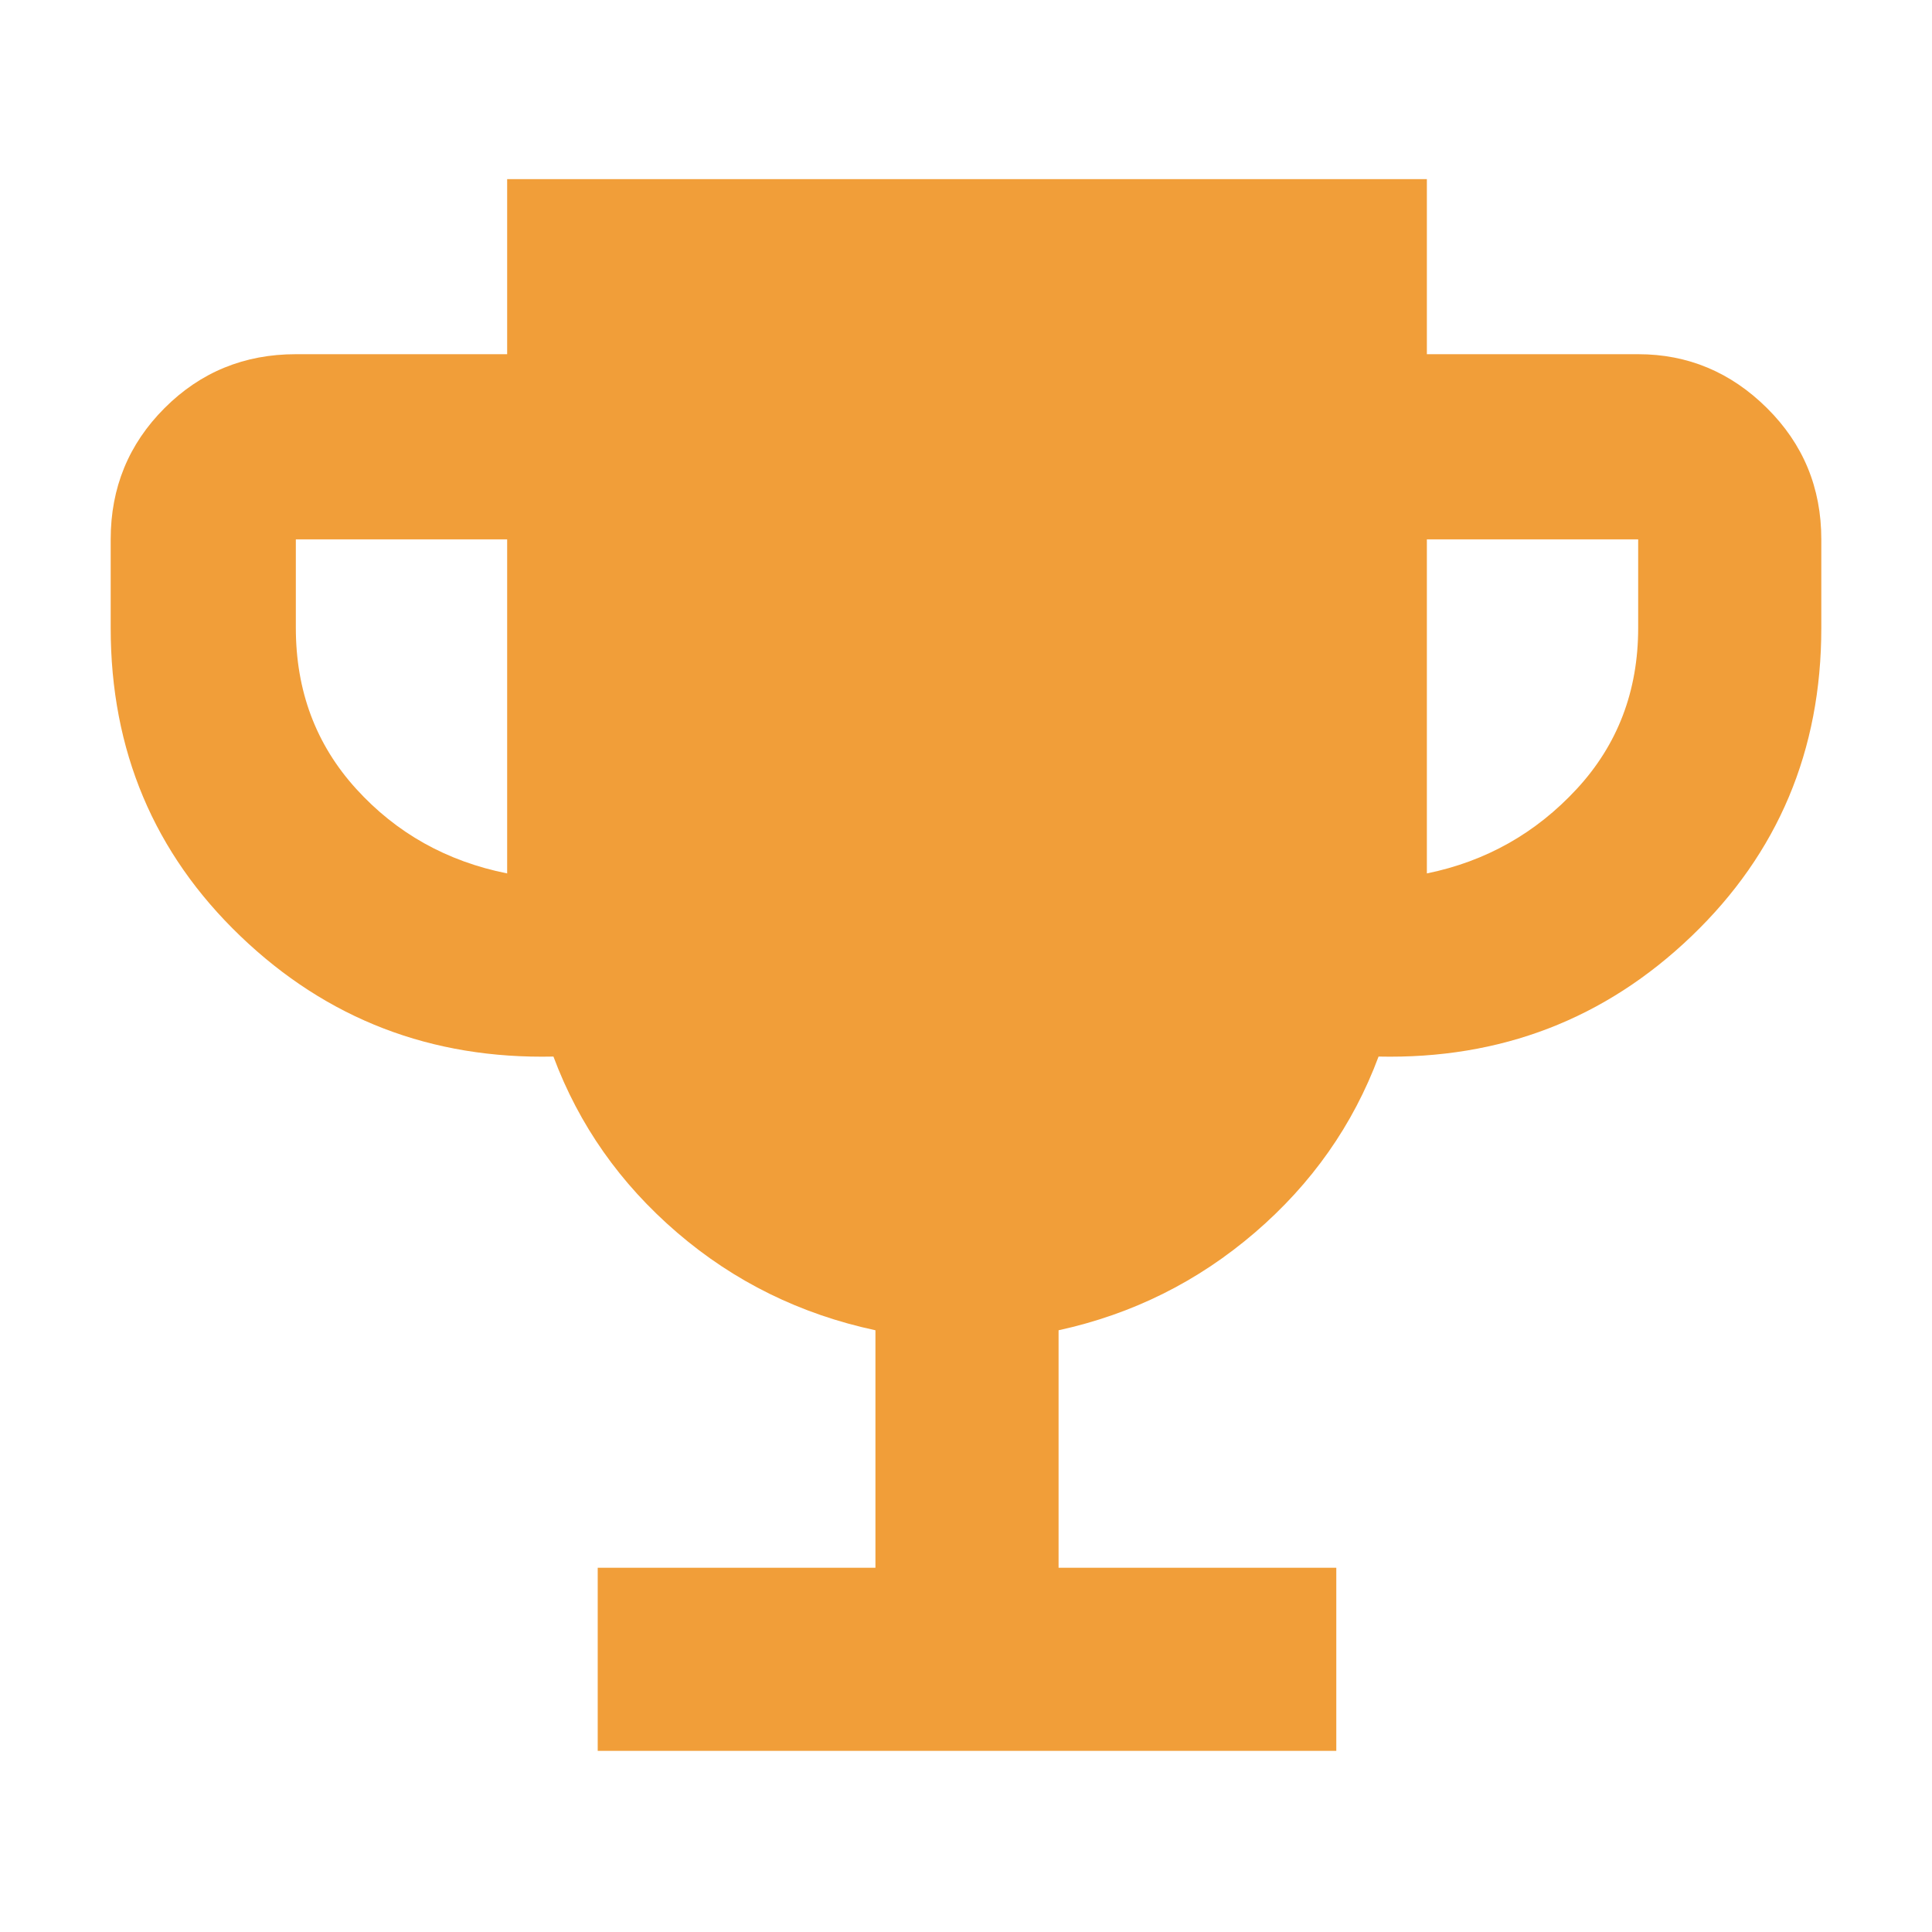 <svg xmlns="http://www.w3.org/2000/svg" height="48px" viewBox="0 -960 960 960" width="48px" fill="#F19E39"><path d="M297-90v-91h138v-118q-56-12-98.5-48.5T275-435q-91 2-155.5-59.81Q55-556.63 55-648v-44q0-38.46 26.77-65.23Q108.54-784 147-784h105v-87h457v87h105q37 0 64 26.77T905-692v44q0 91.37-64.5 153.19Q776-433 685-435q-19 51-61.5 87.5T526-299v118h138v91H297Zm-45-436v-166H147v44q0 47 30 80t75 42Zm457 0q44-9 74.5-42t30.5-80v-44H709v166Z"/></svg>